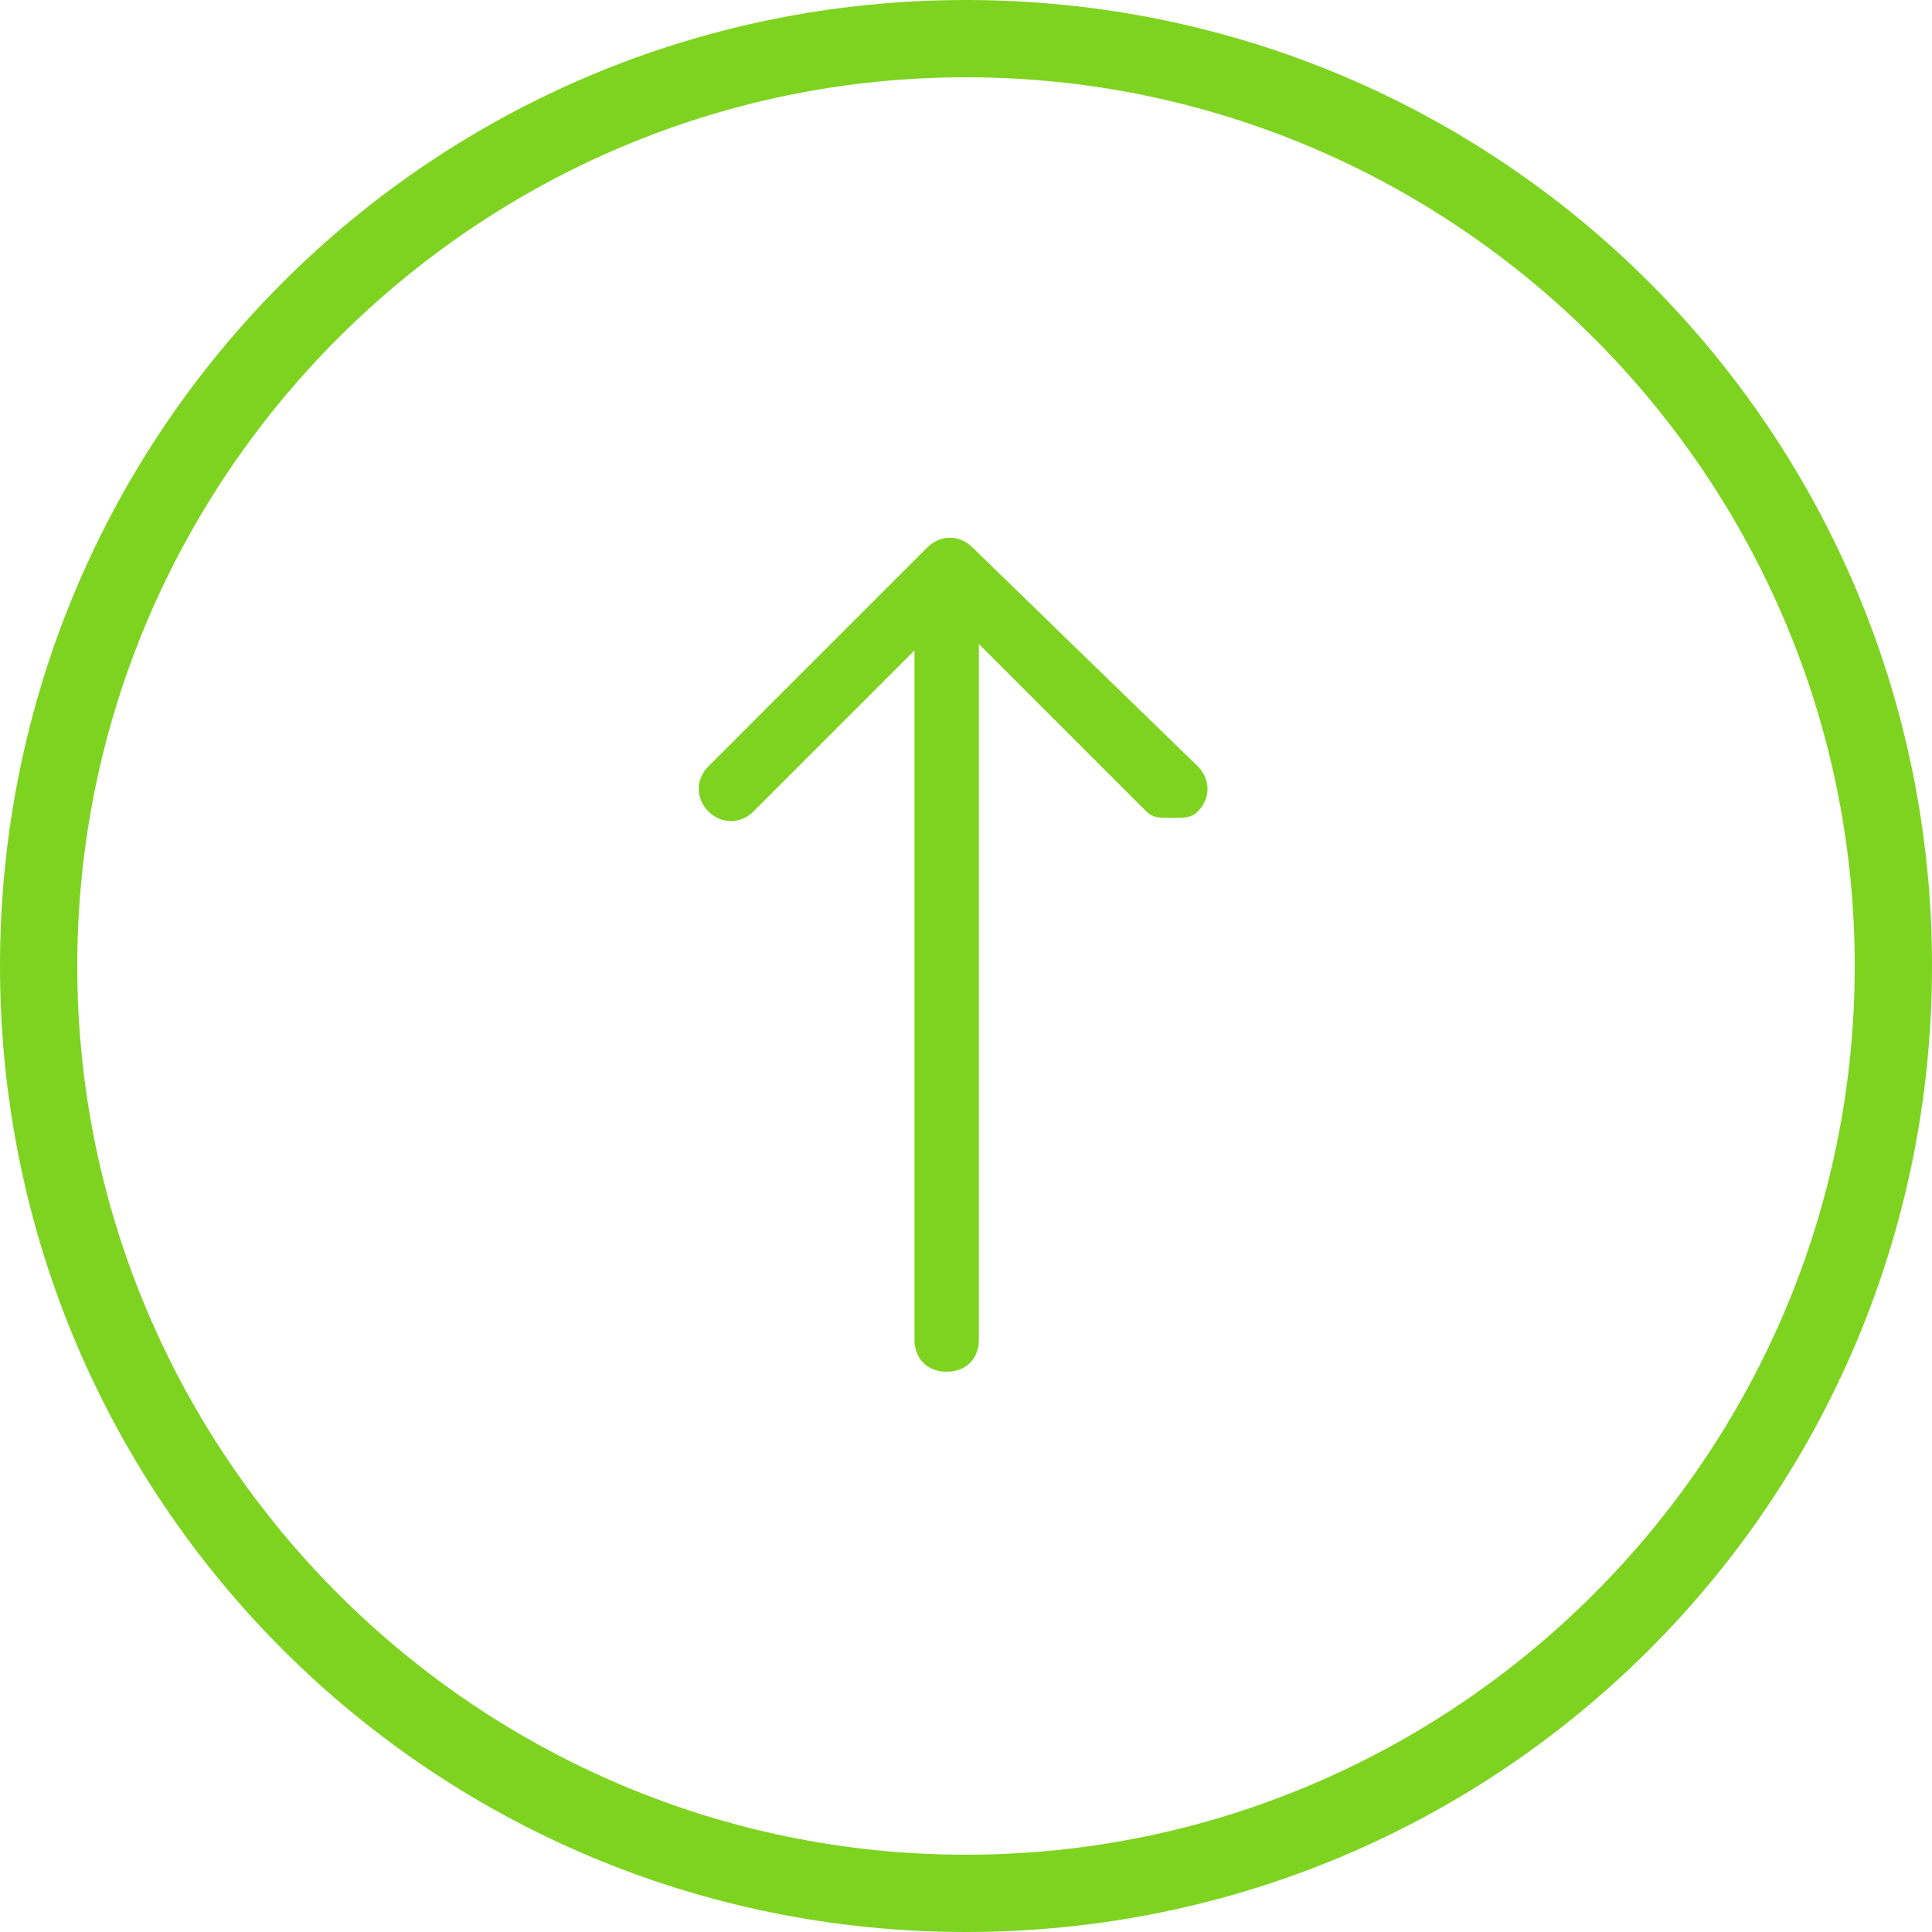 <?xml version="1.0" encoding="utf-8"?>
<!-- Generator: Adobe Illustrator 21.1.0, SVG Export Plug-In . SVG Version: 6.00 Build 0)  -->
<svg version="1.1" id="Layer_1" xmlns="http://www.w3.org/2000/svg" xmlns:xlink="http://www.w3.org/1999/xlink" x="0px" y="0px"
	 viewBox="0 0 30 30" style="enable-background:new 0 0 30 30;" xml:space="preserve">
<style type="text/css">
	.st0{fill:#7ED321;}
</style>
<title>+ copy 2</title>
<desc>Created with Sketch.</desc>
<g>
	<path class="st0" d="M15,0C6.7,0,0,6.7,0,15s6.7,15,15,15s15-6.7,15-15S23.3,0,15,0z M15,28.8C7.4,28.8,1.2,22.6,1.2,15
		S7.4,1.2,15,1.2S28.8,7.4,28.8,15S22.6,28.8,15,28.8z"/>
	<path class="st0" d="M15.1,8.5c-0.2-0.2-0.5-0.2-0.7,0L11,11.9c-0.2,0.2-0.2,0.5,0,0.7s0.5,0.2,0.7,0l2.5-2.5v10.7
		c0,0.3,0.2,0.5,0.5,0.5s0.5-0.2,0.5-0.5V10l2.6,2.6c0.1,0.1,0.2,0.1,0.4,0.1s0.3,0,0.4-0.1c0.2-0.2,0.2-0.5,0-0.7L15.1,8.5z"/>
</g>
</svg>
